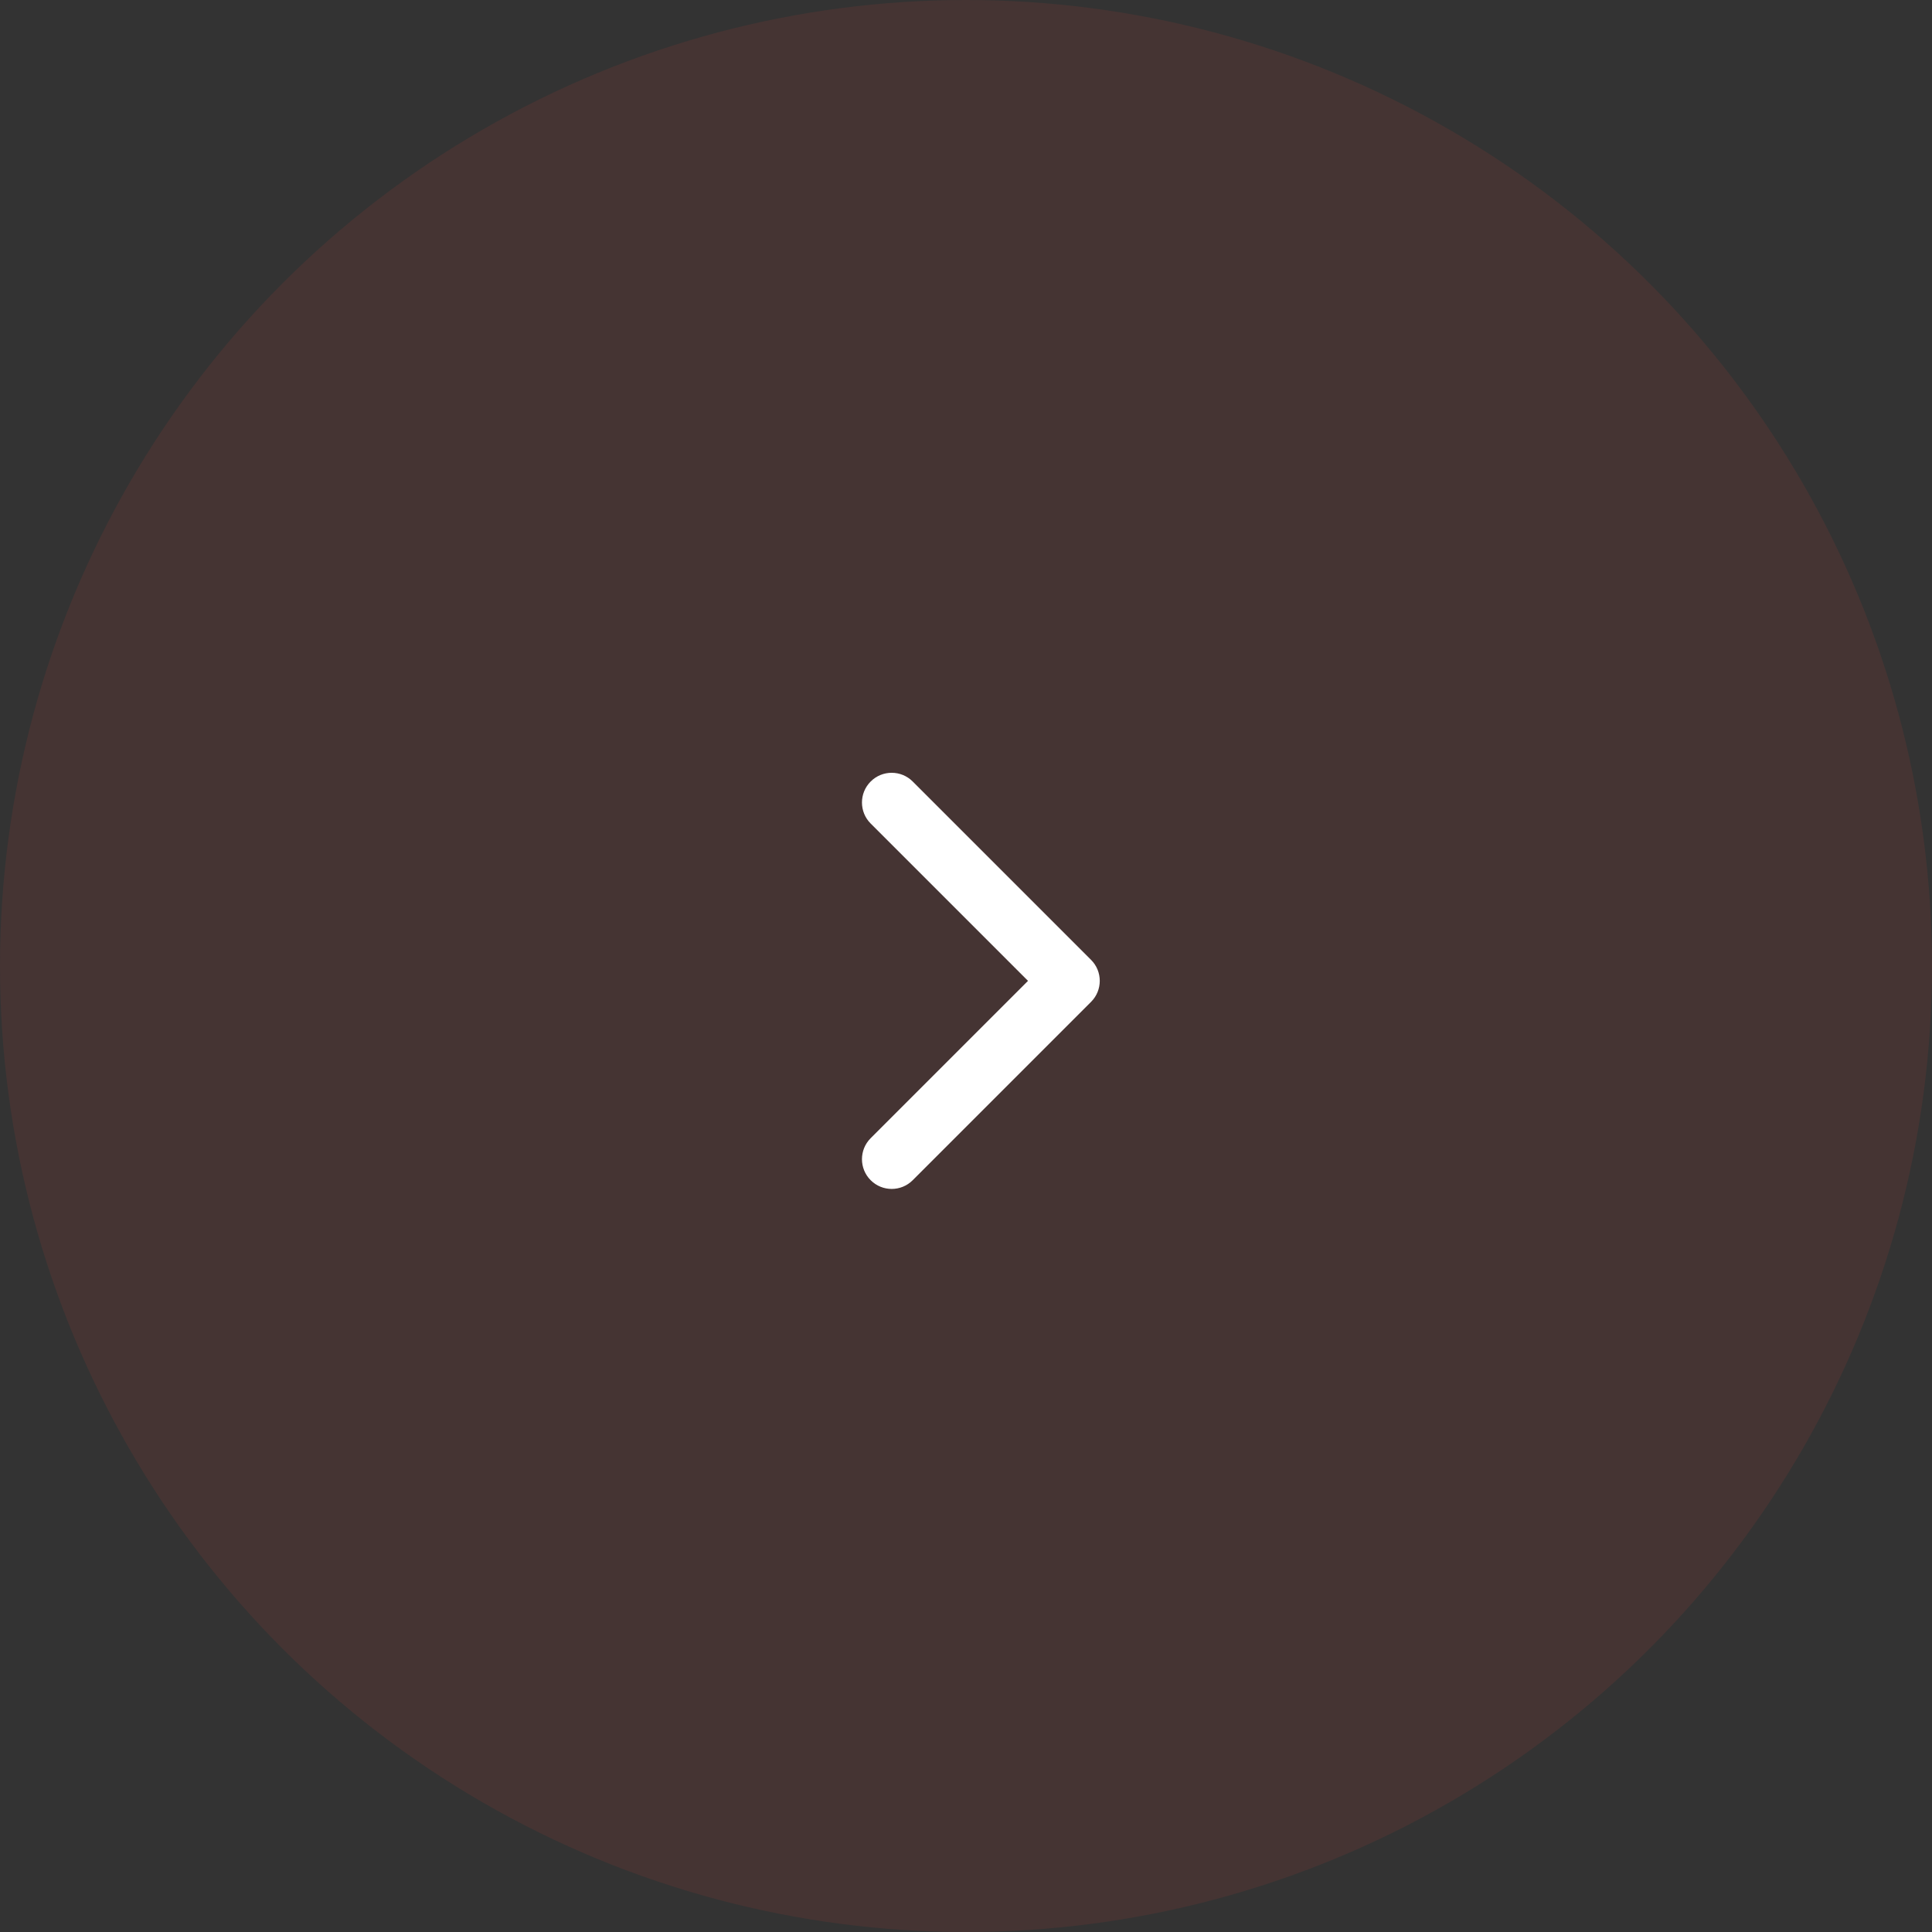 <svg width="65" height="65" viewBox="0 0 65 65" fill="none" xmlns="http://www.w3.org/2000/svg">
<rect x="0" y="0" width="65" height="65" fill="#333333" stroke="none"/>
<circle opacity="0.1" cx="32.5" cy="32.5" r="32.5" fill="#EF443B"/>
<path fill-rule="evenodd" clip-rule="evenodd" d="M29.293 26.293C29.683 25.902 30.317 25.902 30.707 26.293L36.707 32.293C37.098 32.683 37.098 33.317 36.707 33.707L30.707 39.707C30.317 40.098 29.683 40.098 29.293 39.707C28.902 39.317 28.902 38.683 29.293 38.293L34.586 33L29.293 27.707C28.902 27.317 28.902 26.683 29.293 26.293Z" fill="white"/>
</svg>

